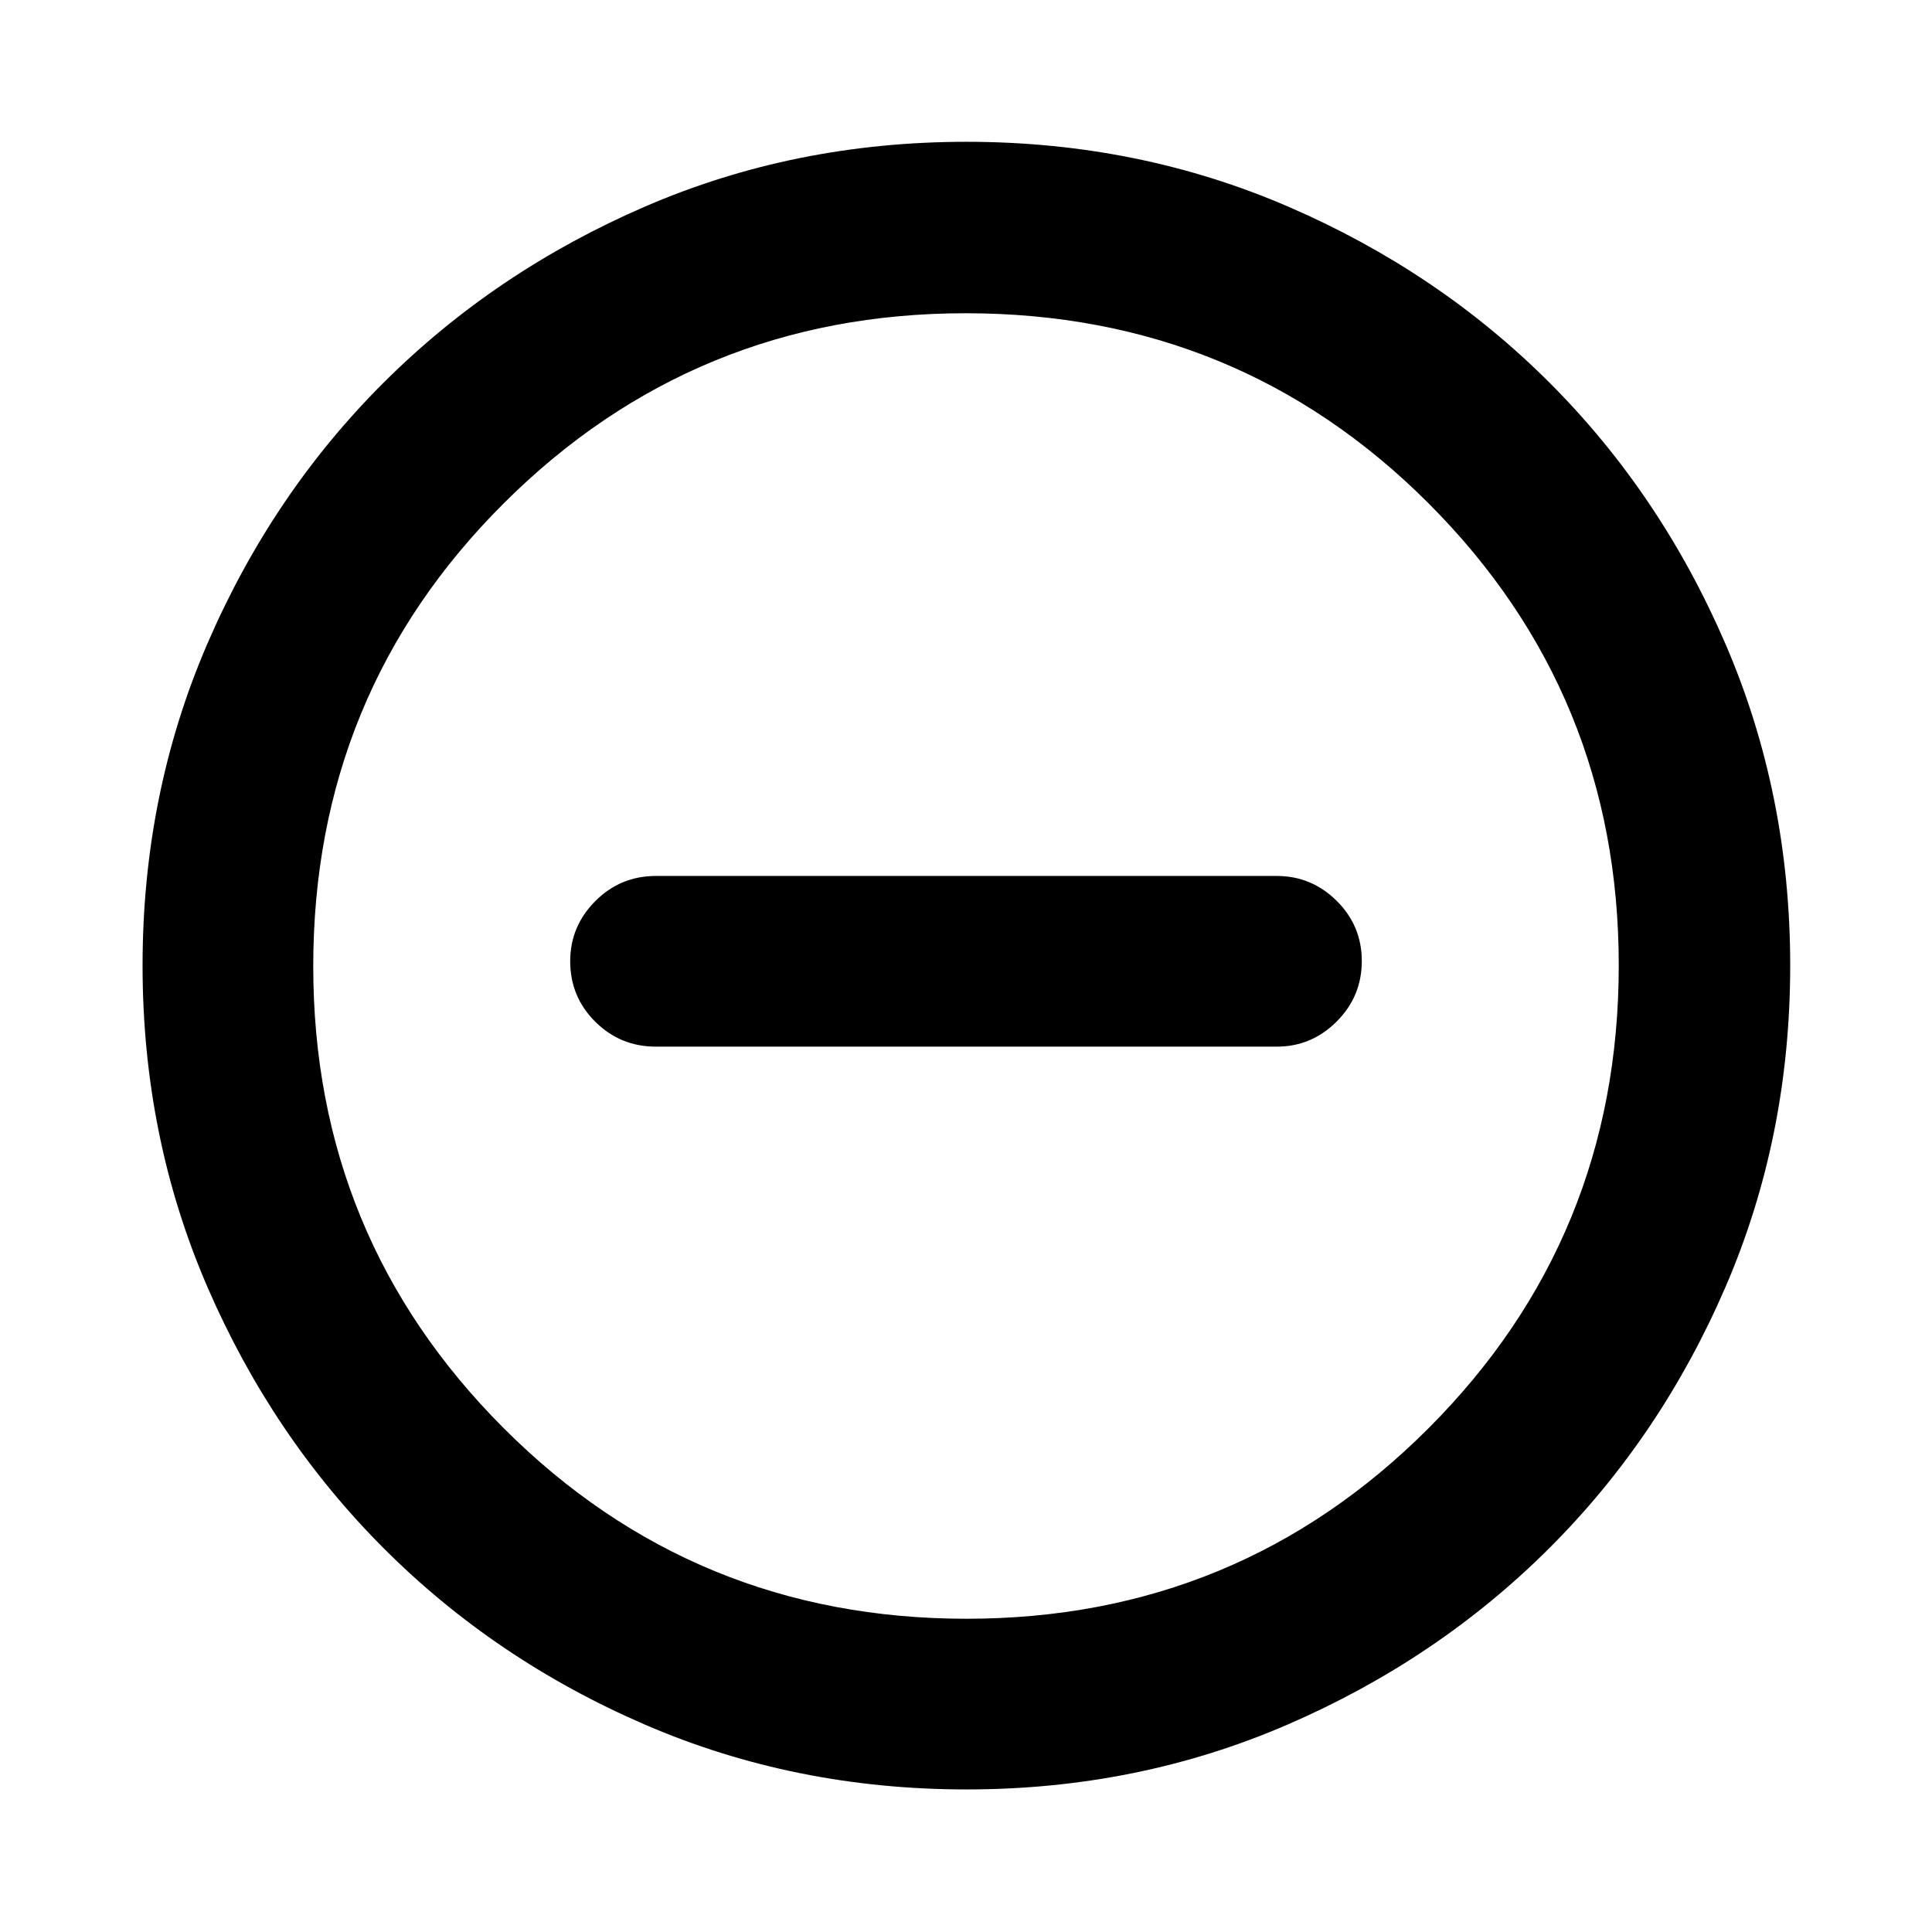<svg xmlns="http://www.w3.org/2000/svg" height="40" viewBox="0 -960 960 960" width="40"><path d="M325.91-439.93h308.52q17.28 0 29.76-12.48 12.48-12.49 12.48-30.04 0-17.55-12.48-29.92-12.48-12.37-29.76-12.37H325.91q-17.67 0-30.12 12.51-12.46 12.51-12.46 29.85 0 17.71 12.46 30.08 12.45 12.37 30.12 12.37ZM480.27-70.84q-85.26 0-159.75-32.18-74.48-32.18-129.92-87.71-55.43-55.53-87.59-129.9Q70.84-395 70.84-480.24q0-85.31 32.18-159.85 32.18-74.54 87.65-129.83 55.47-55.28 129.87-87.45t159.67-32.17q85.34 0 159.93 32.23 74.59 32.24 129.84 87.49 55.25 55.26 87.4 129.8 32.16 74.55 32.16 159.8 0 85.31-32.18 159.79-32.19 74.49-87.57 129.75-55.38 55.26-129.86 87.55-74.48 32.29-159.66 32.29Zm.04-84.81q134.93 0 229.48-94.63 94.56-94.63 94.56-230.03 0-134.93-94.41-229.48-94.41-94.56-230.11-94.56-134.78 0-229.48 94.41-94.7 94.41-94.7 230.11 0 134.78 94.63 229.48 94.63 94.7 230.03 94.7ZM480-480Z"/></svg>